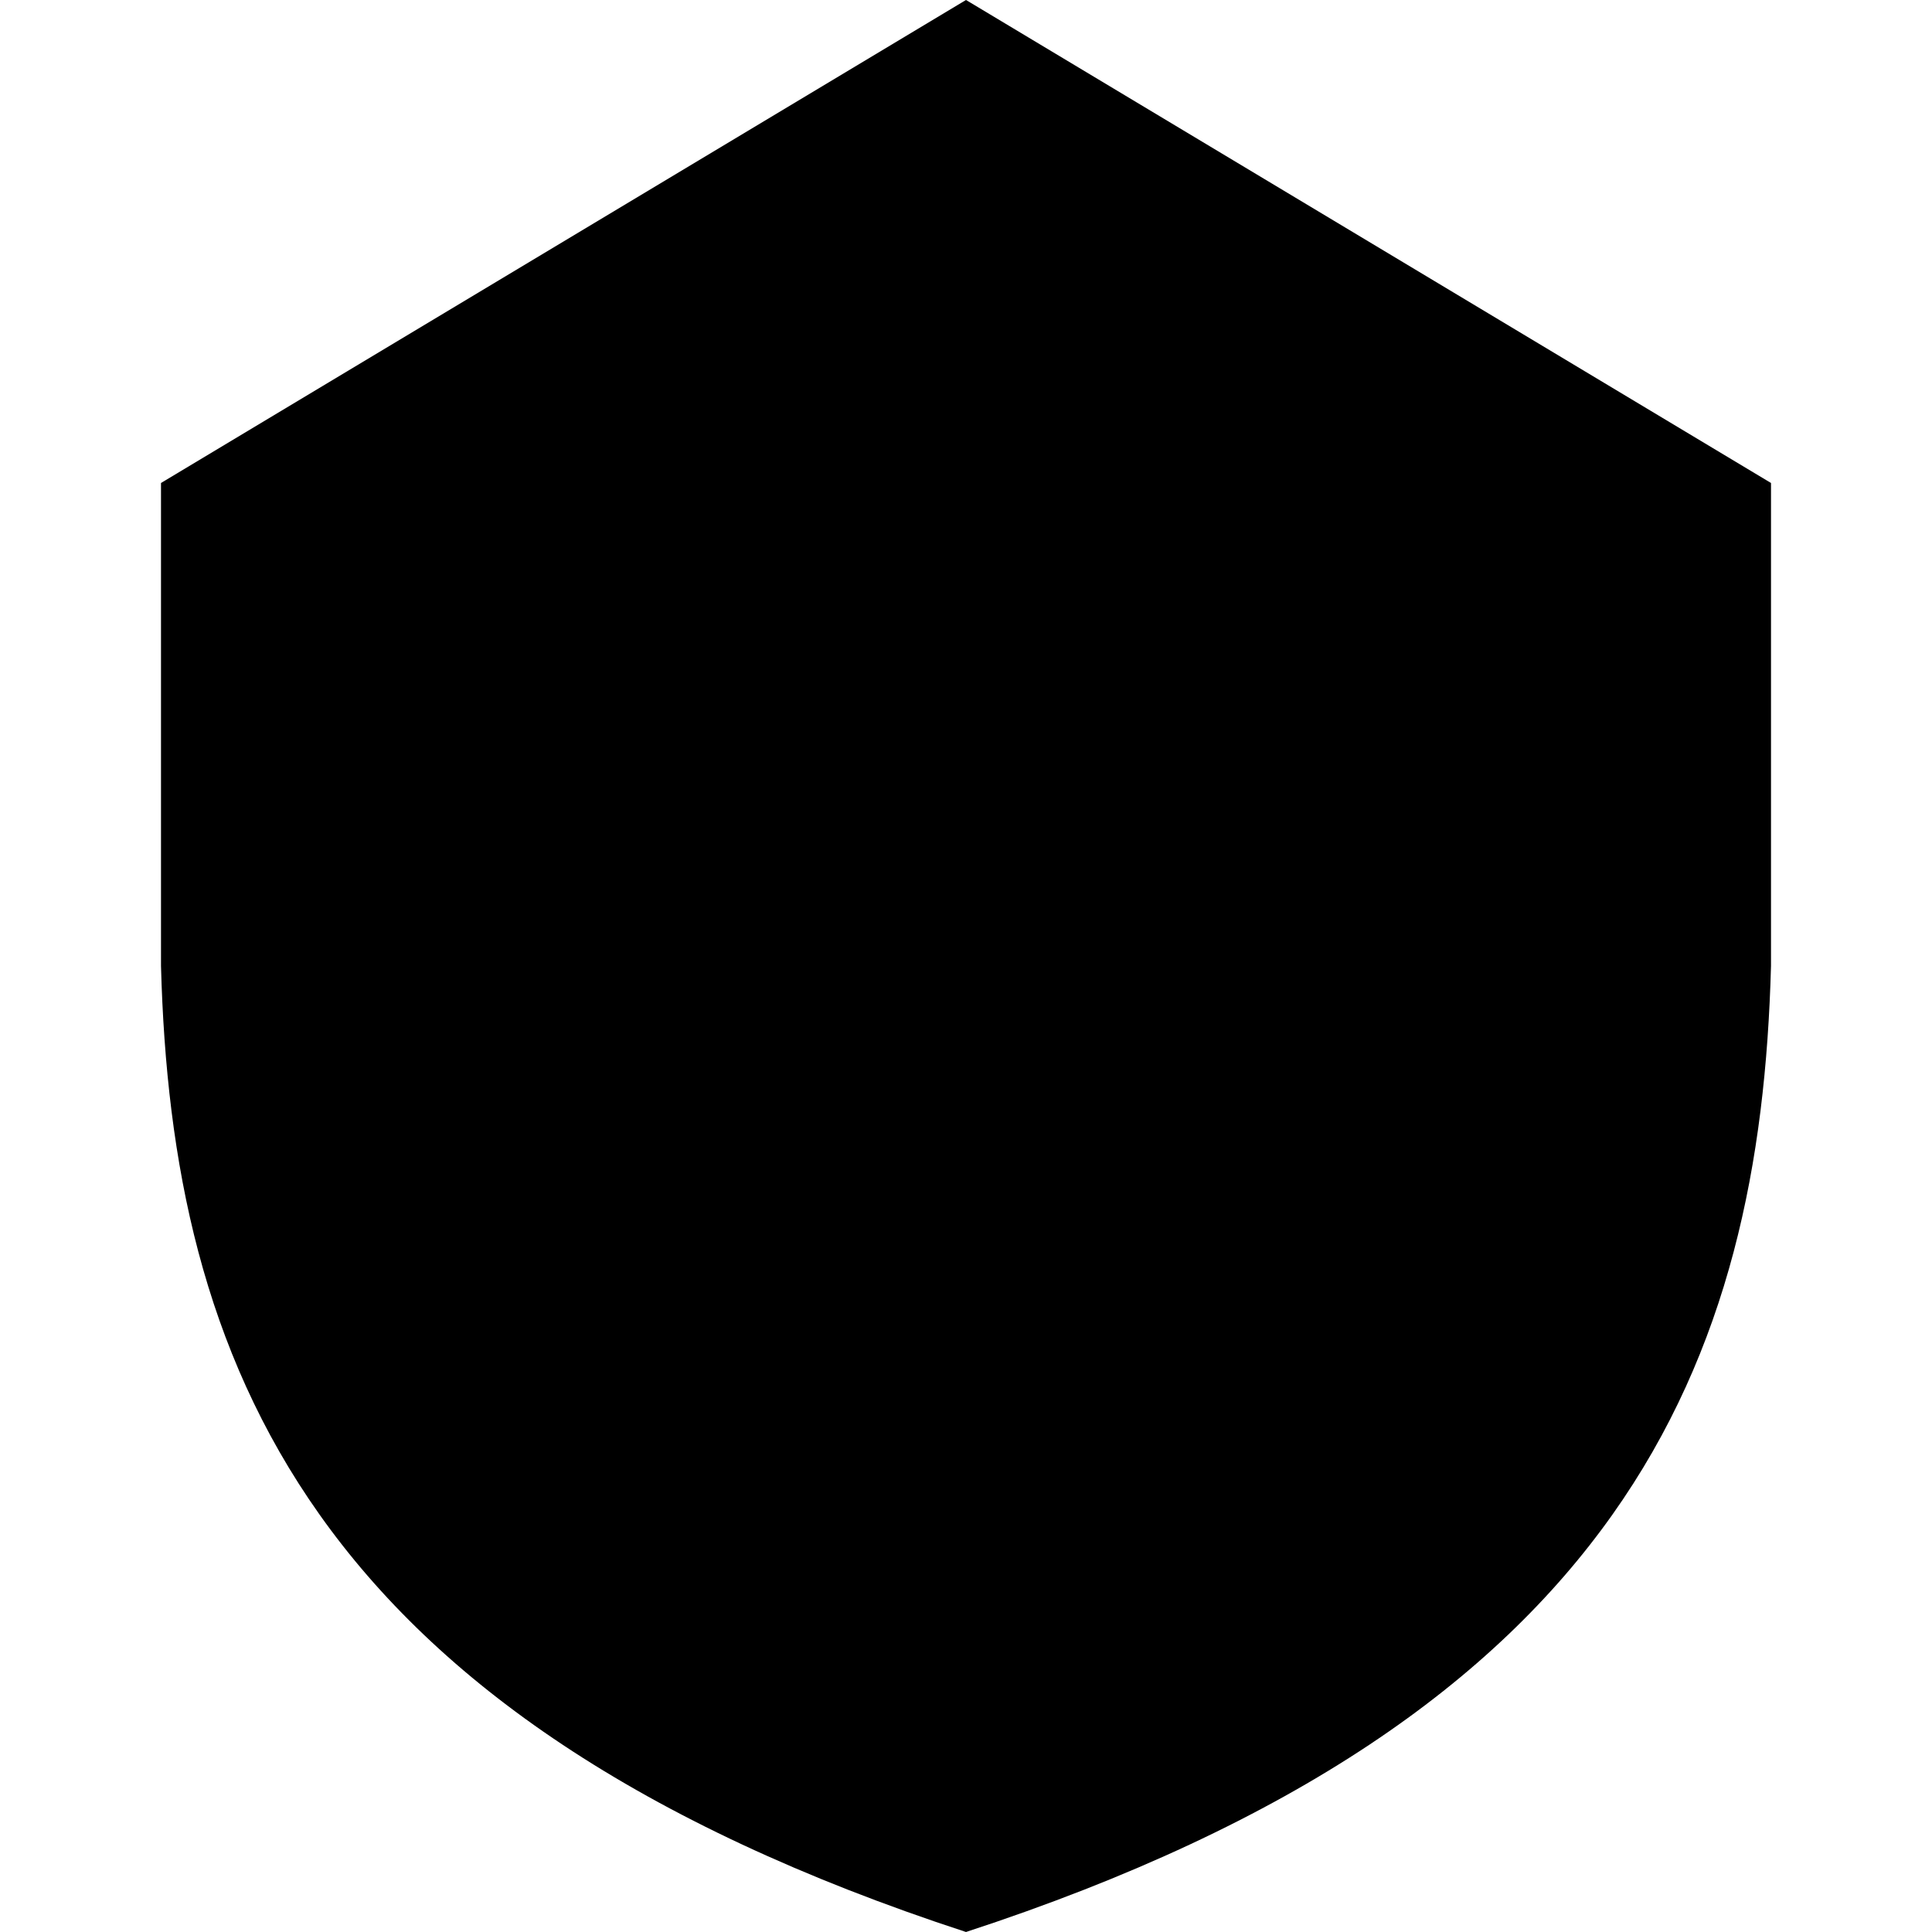 <svg xmlns="http://www.w3.org/2000/svg" width="24" height="24" fill="none" viewBox="0 0 24 24">
    <path fill="#000" d="M12 0L2 6v6c.131 4.865 1.794 9.316 10 12 8.206-2.684 9.869-7.135 10-12V6L12 0z"/>
</svg>
